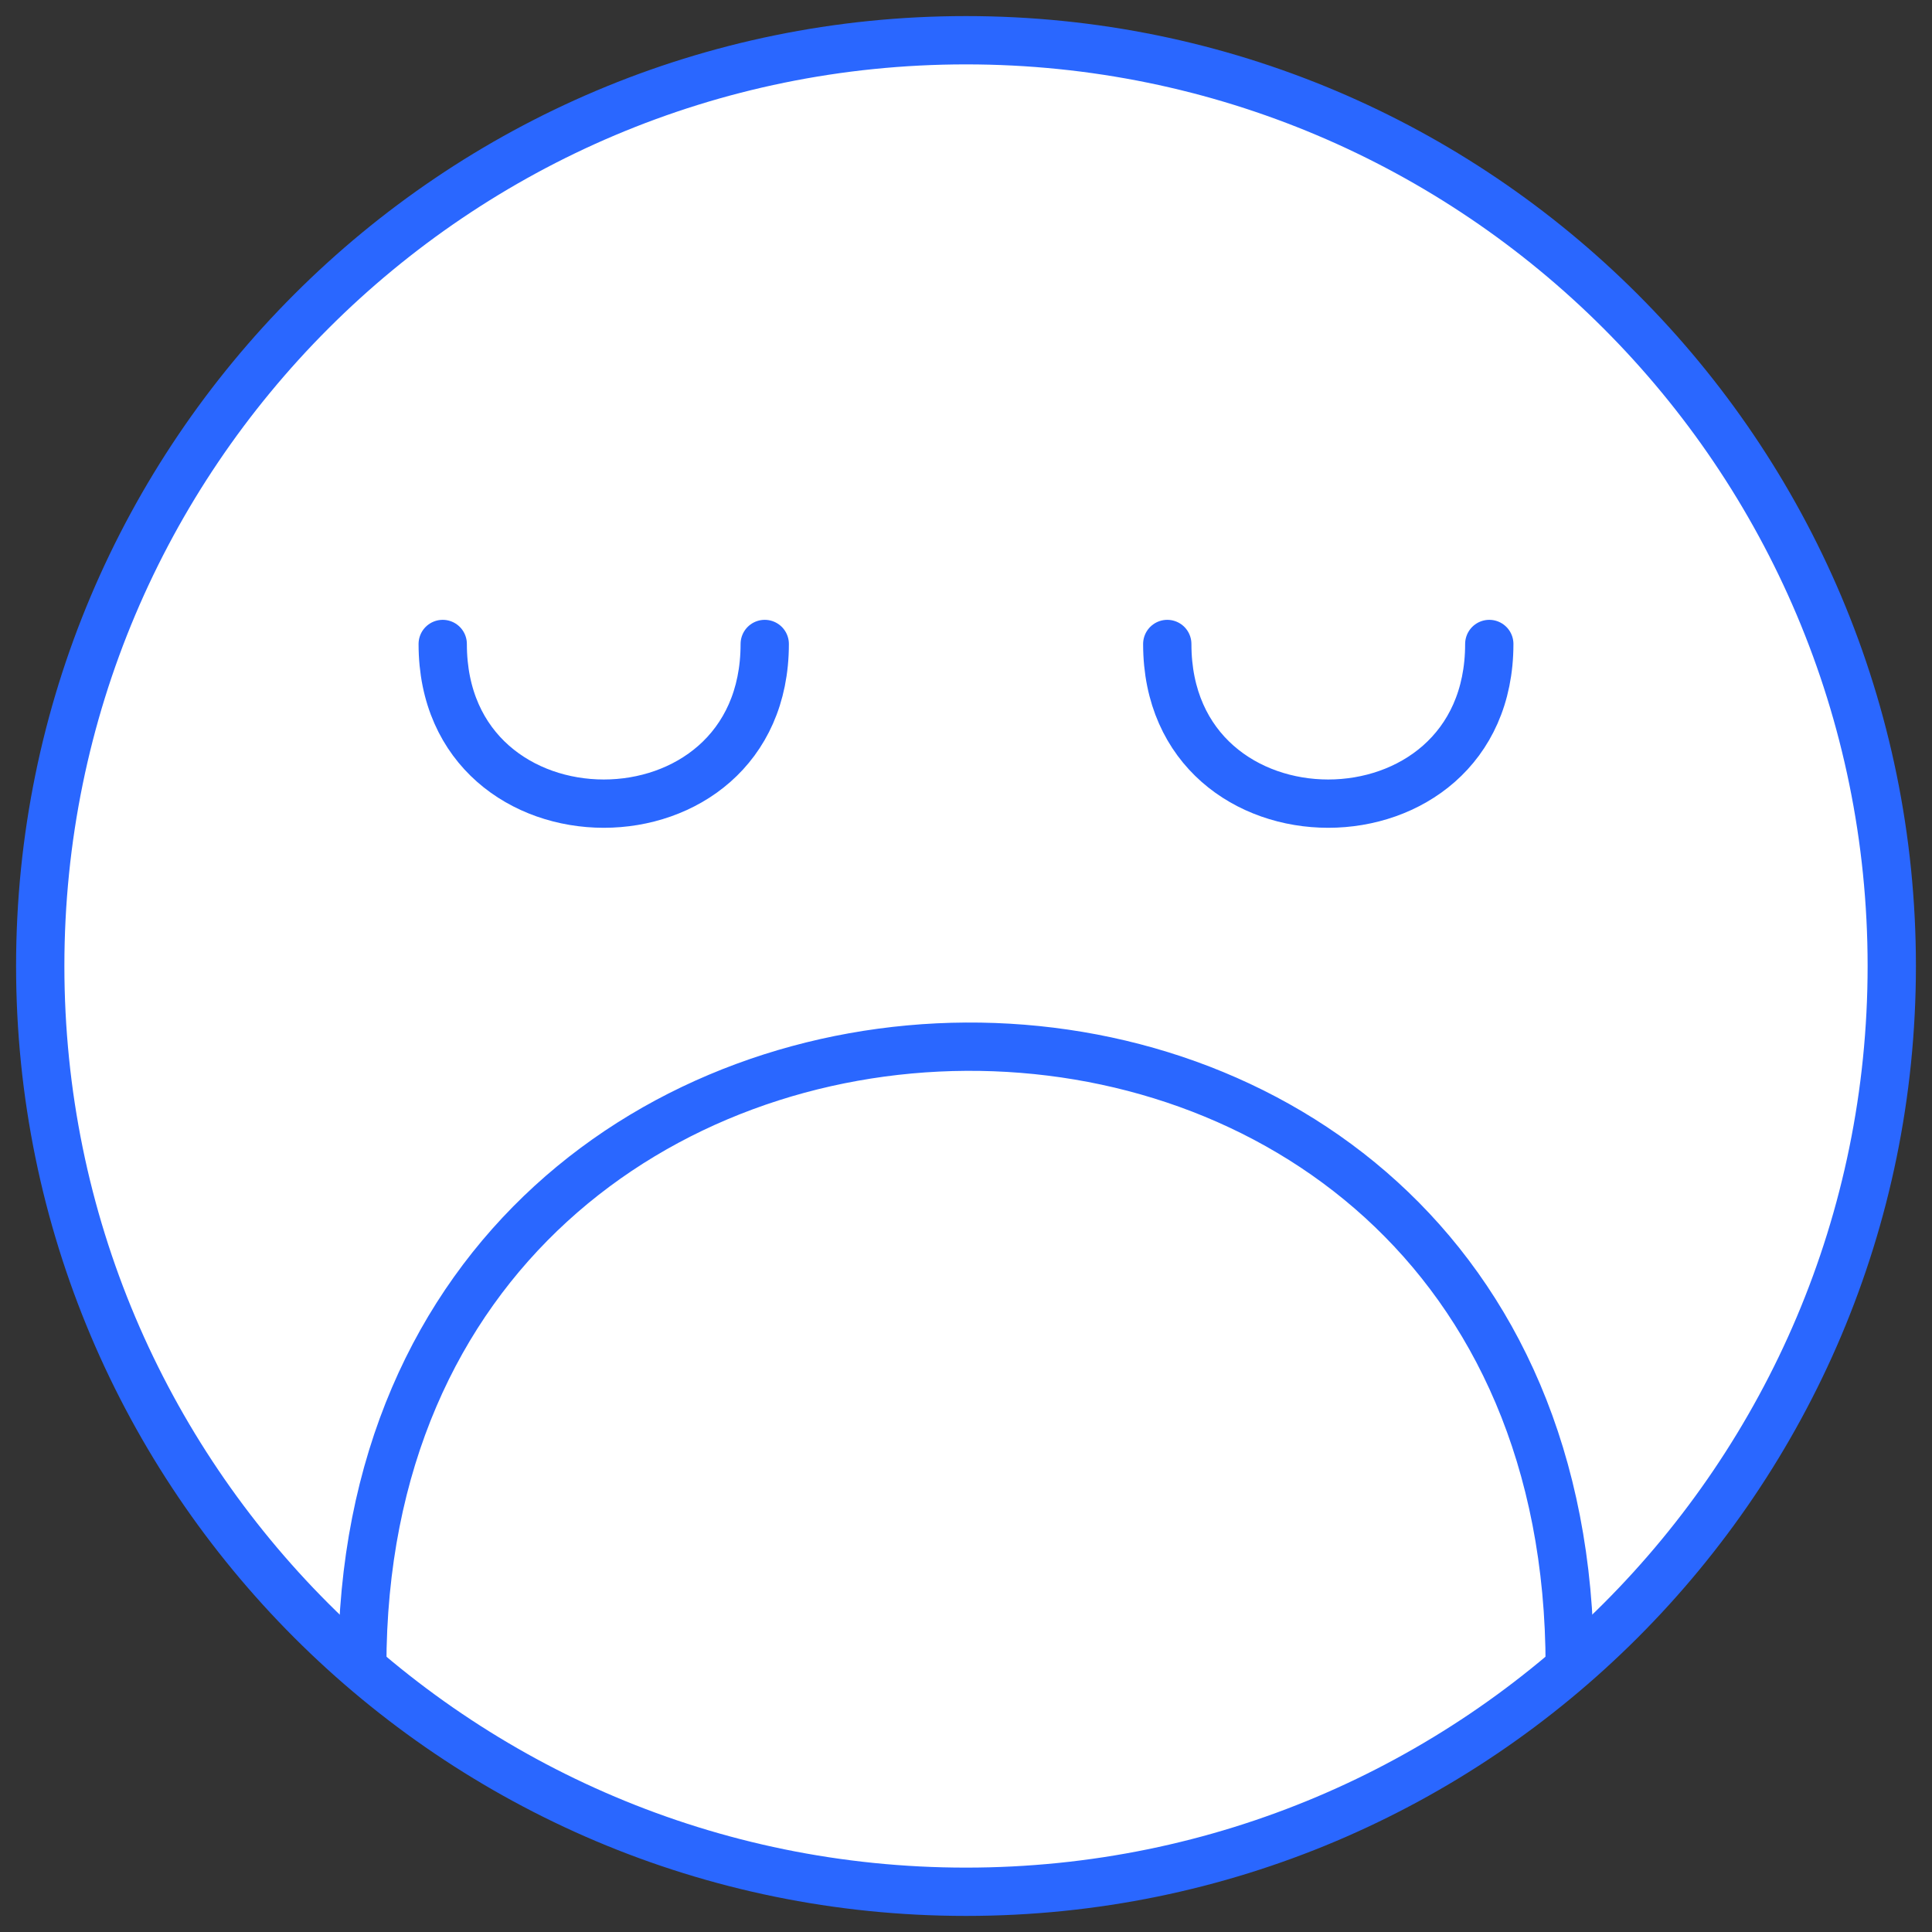 <svg height="40" viewBox="0 0 40 40" width="40" xmlns="http://www.w3.org/2000/svg"><rect x="0" y="0" width="40" height="40" fill="#333333" stroke="none"/><g fill="none" fill-rule="evenodd" stroke="#2a67ff" stroke-linecap="round" stroke-linejoin="round"><path d="m39.167 20c0 10.585-8.582 19.167-19.167 19.167-10.587 0-19.167-8.582-19.167-19.167 0-10.587 8.58-19.167 19.167-19.167 10.585 0 19.167 8.58 19.167 19.167z" fill="#fff"/><path d="m7.5 34.505c0-16.965 25-17.26 25 0"/><path d="m15.833 13.333c0 4.41-6.667 4.405-6.667 0"/><path d="m24.167 13.333c0 4.41 6.667 4.405 6.667 0"/></g></svg>